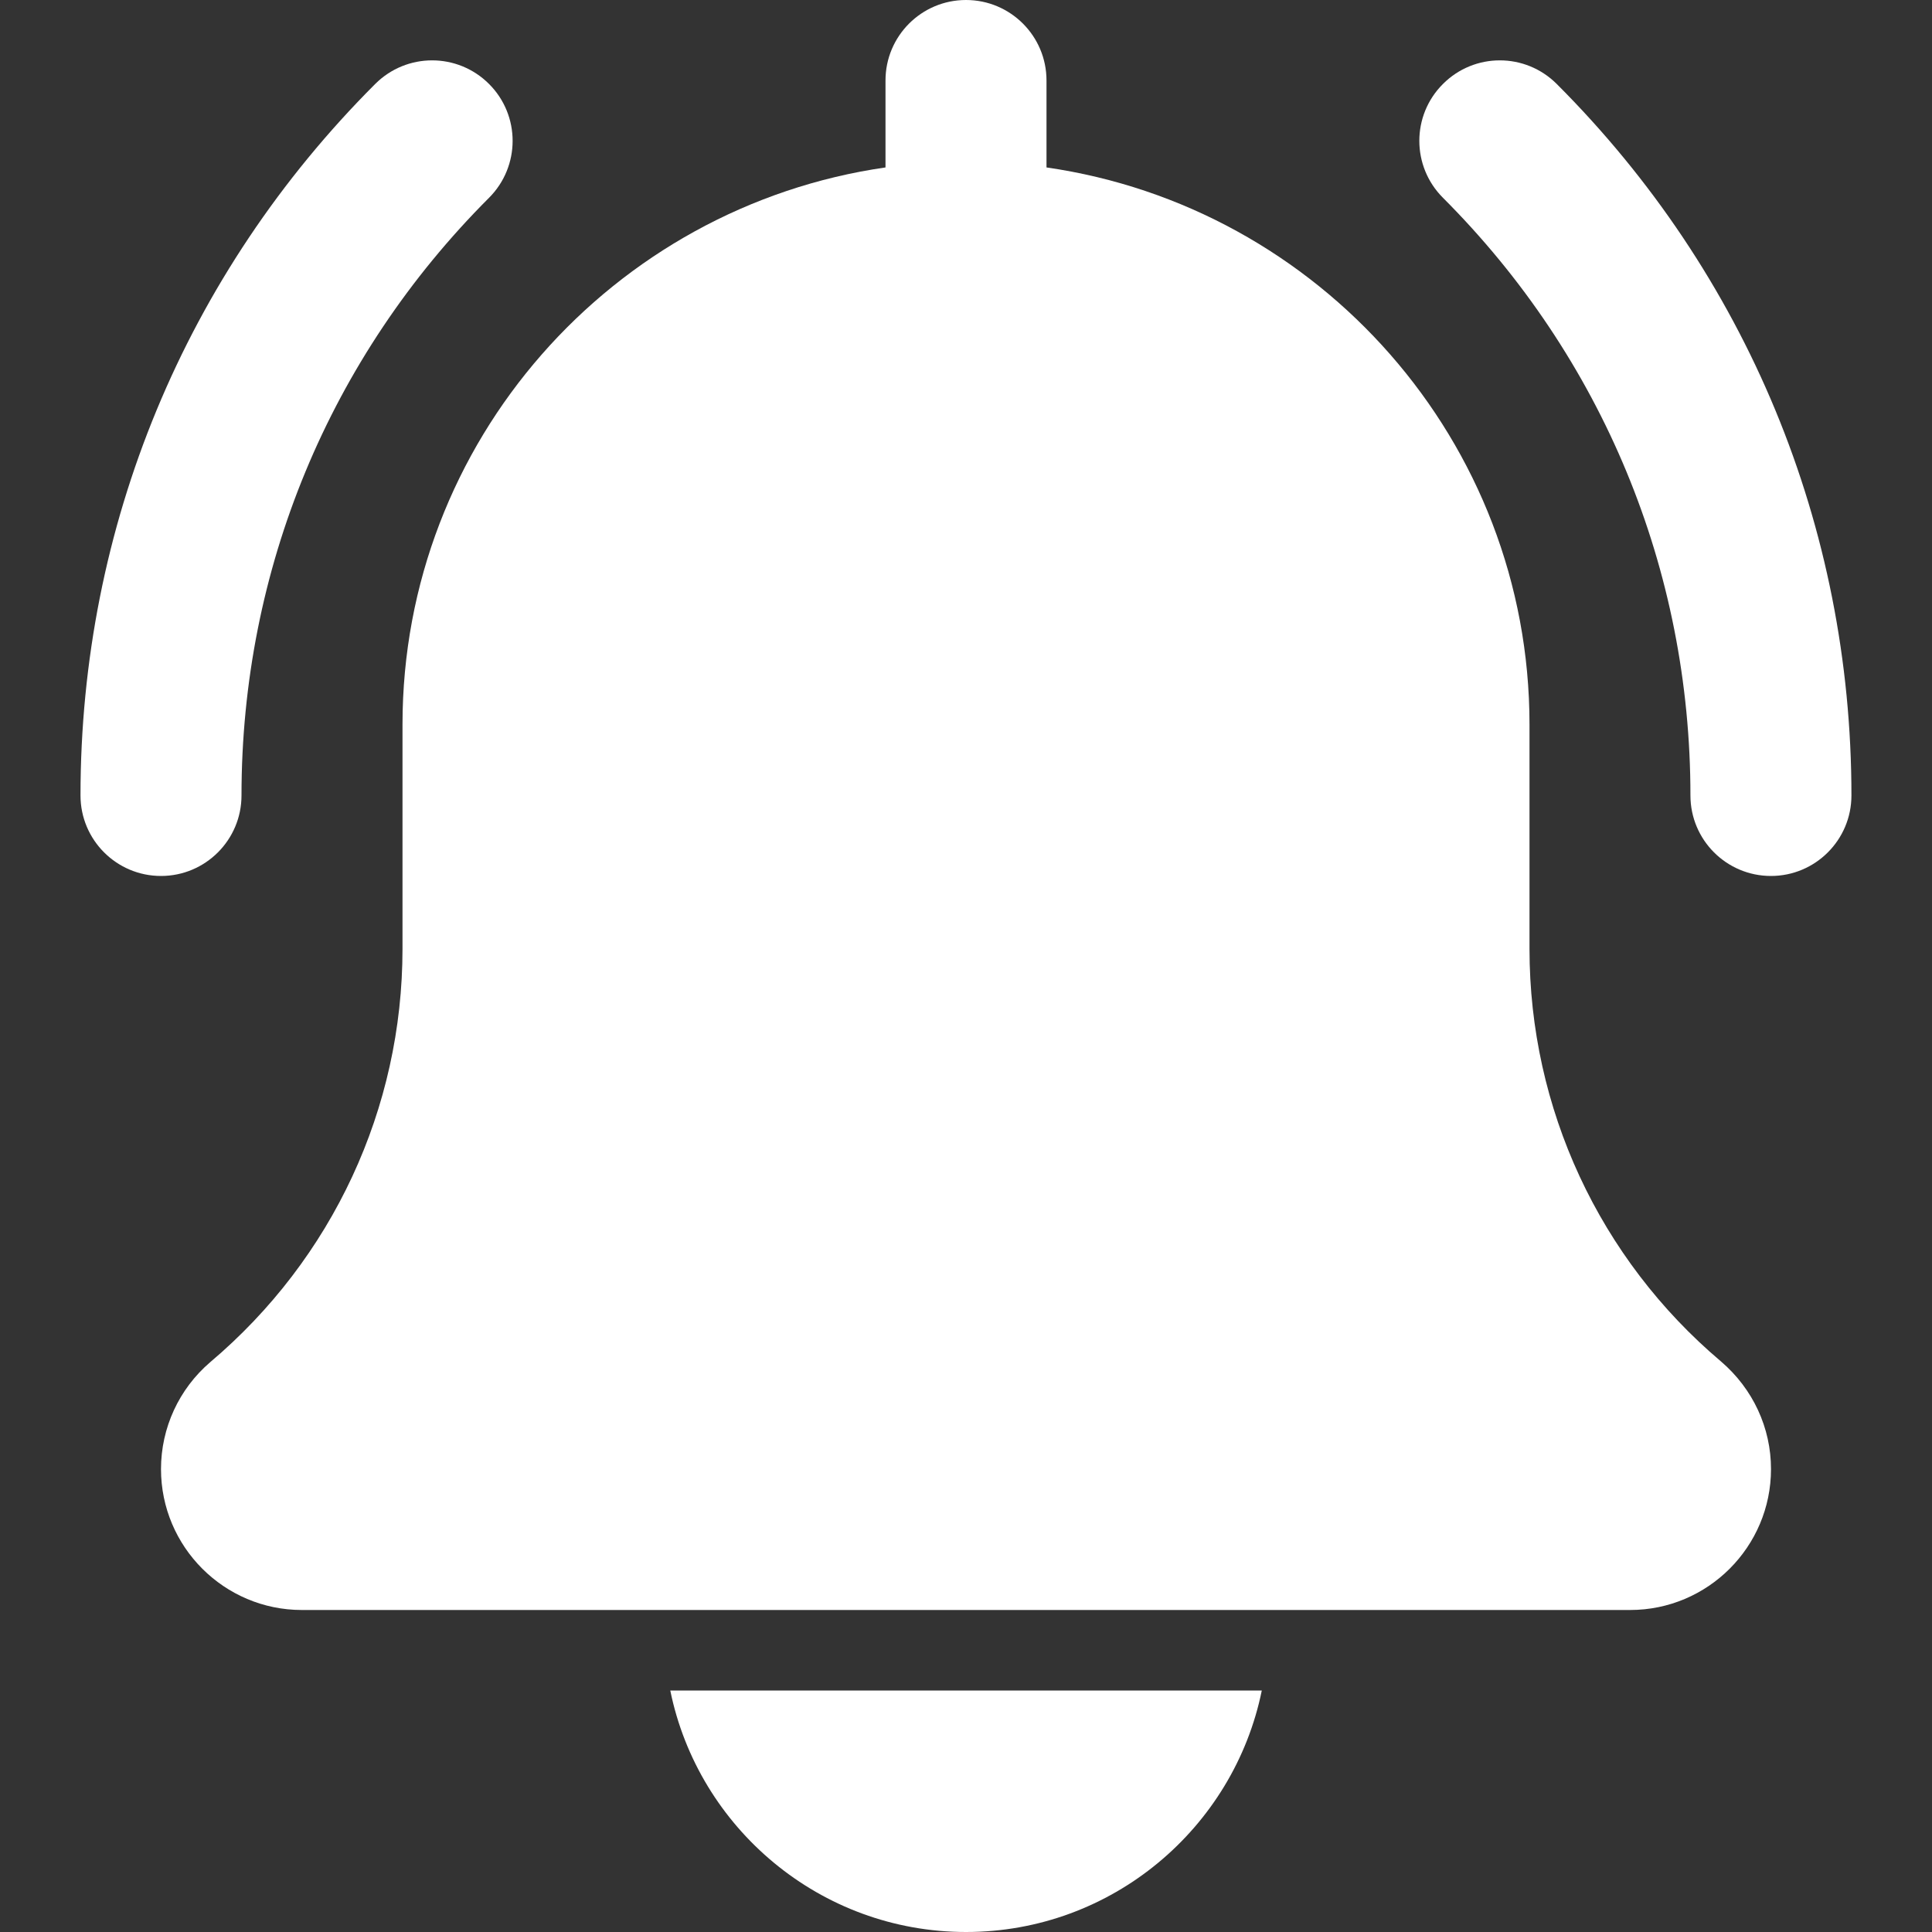 <svg width="30" height="30" viewBox="0 0 30 30" fill="none" xmlns="http://www.w3.org/2000/svg">
<rect x="0" y="0" width="30" height="30" fill="#333333" stroke="none"/>
<g clip-path="url(#clip0)">
<path d="M27.499 13.602C26.809 13.602 26.249 13.042 26.249 12.352C26.249 8.846 24.884 5.551 22.406 3.071C21.917 2.582 21.917 1.792 22.406 1.304C22.894 0.815 23.684 0.815 24.173 1.304C27.124 4.255 28.749 8.179 28.749 12.352C28.749 13.042 28.189 13.602 27.499 13.602Z" fill="#ffffff"/>
<path d="M2.5 13.602C1.81 13.602 1.25 13.042 1.25 12.352C1.25 8.179 2.875 4.255 5.826 1.304C6.315 0.815 7.105 0.815 7.594 1.304C8.082 1.792 8.082 2.582 7.594 3.071C5.115 5.55 3.75 8.846 3.75 12.352C3.75 13.042 3.19 13.602 2.5 13.602Z" fill="#ffffff"/>
<path d="M26.724 21.141C24.834 19.544 23.75 17.209 23.75 14.735V11.25C23.75 6.851 20.483 3.21 16.25 2.6V1.25C16.25 0.559 15.69 0 15 0C14.31 0 13.75 0.559 13.75 1.25V2.6C9.516 3.21 6.25 6.851 6.25 11.25V14.735C6.25 17.209 5.166 19.544 3.265 21.151C2.779 21.567 2.5 22.172 2.5 22.812C2.5 24.019 3.481 25 4.688 25H25.312C26.519 25 27.5 24.019 27.5 22.812C27.5 22.172 27.221 21.567 26.724 21.141Z" fill="#ffffff"/>
<path d="M15.001 30C17.265 30 19.158 28.386 19.593 26.25H10.408C10.843 28.386 12.737 30 15.001 30Z" fill="#ffffff"/>
</g>
<defs>
<clipPath id="clip0">
<rect width="30" height="30" fill="white"/>
</clipPath>
</defs>
</svg>
